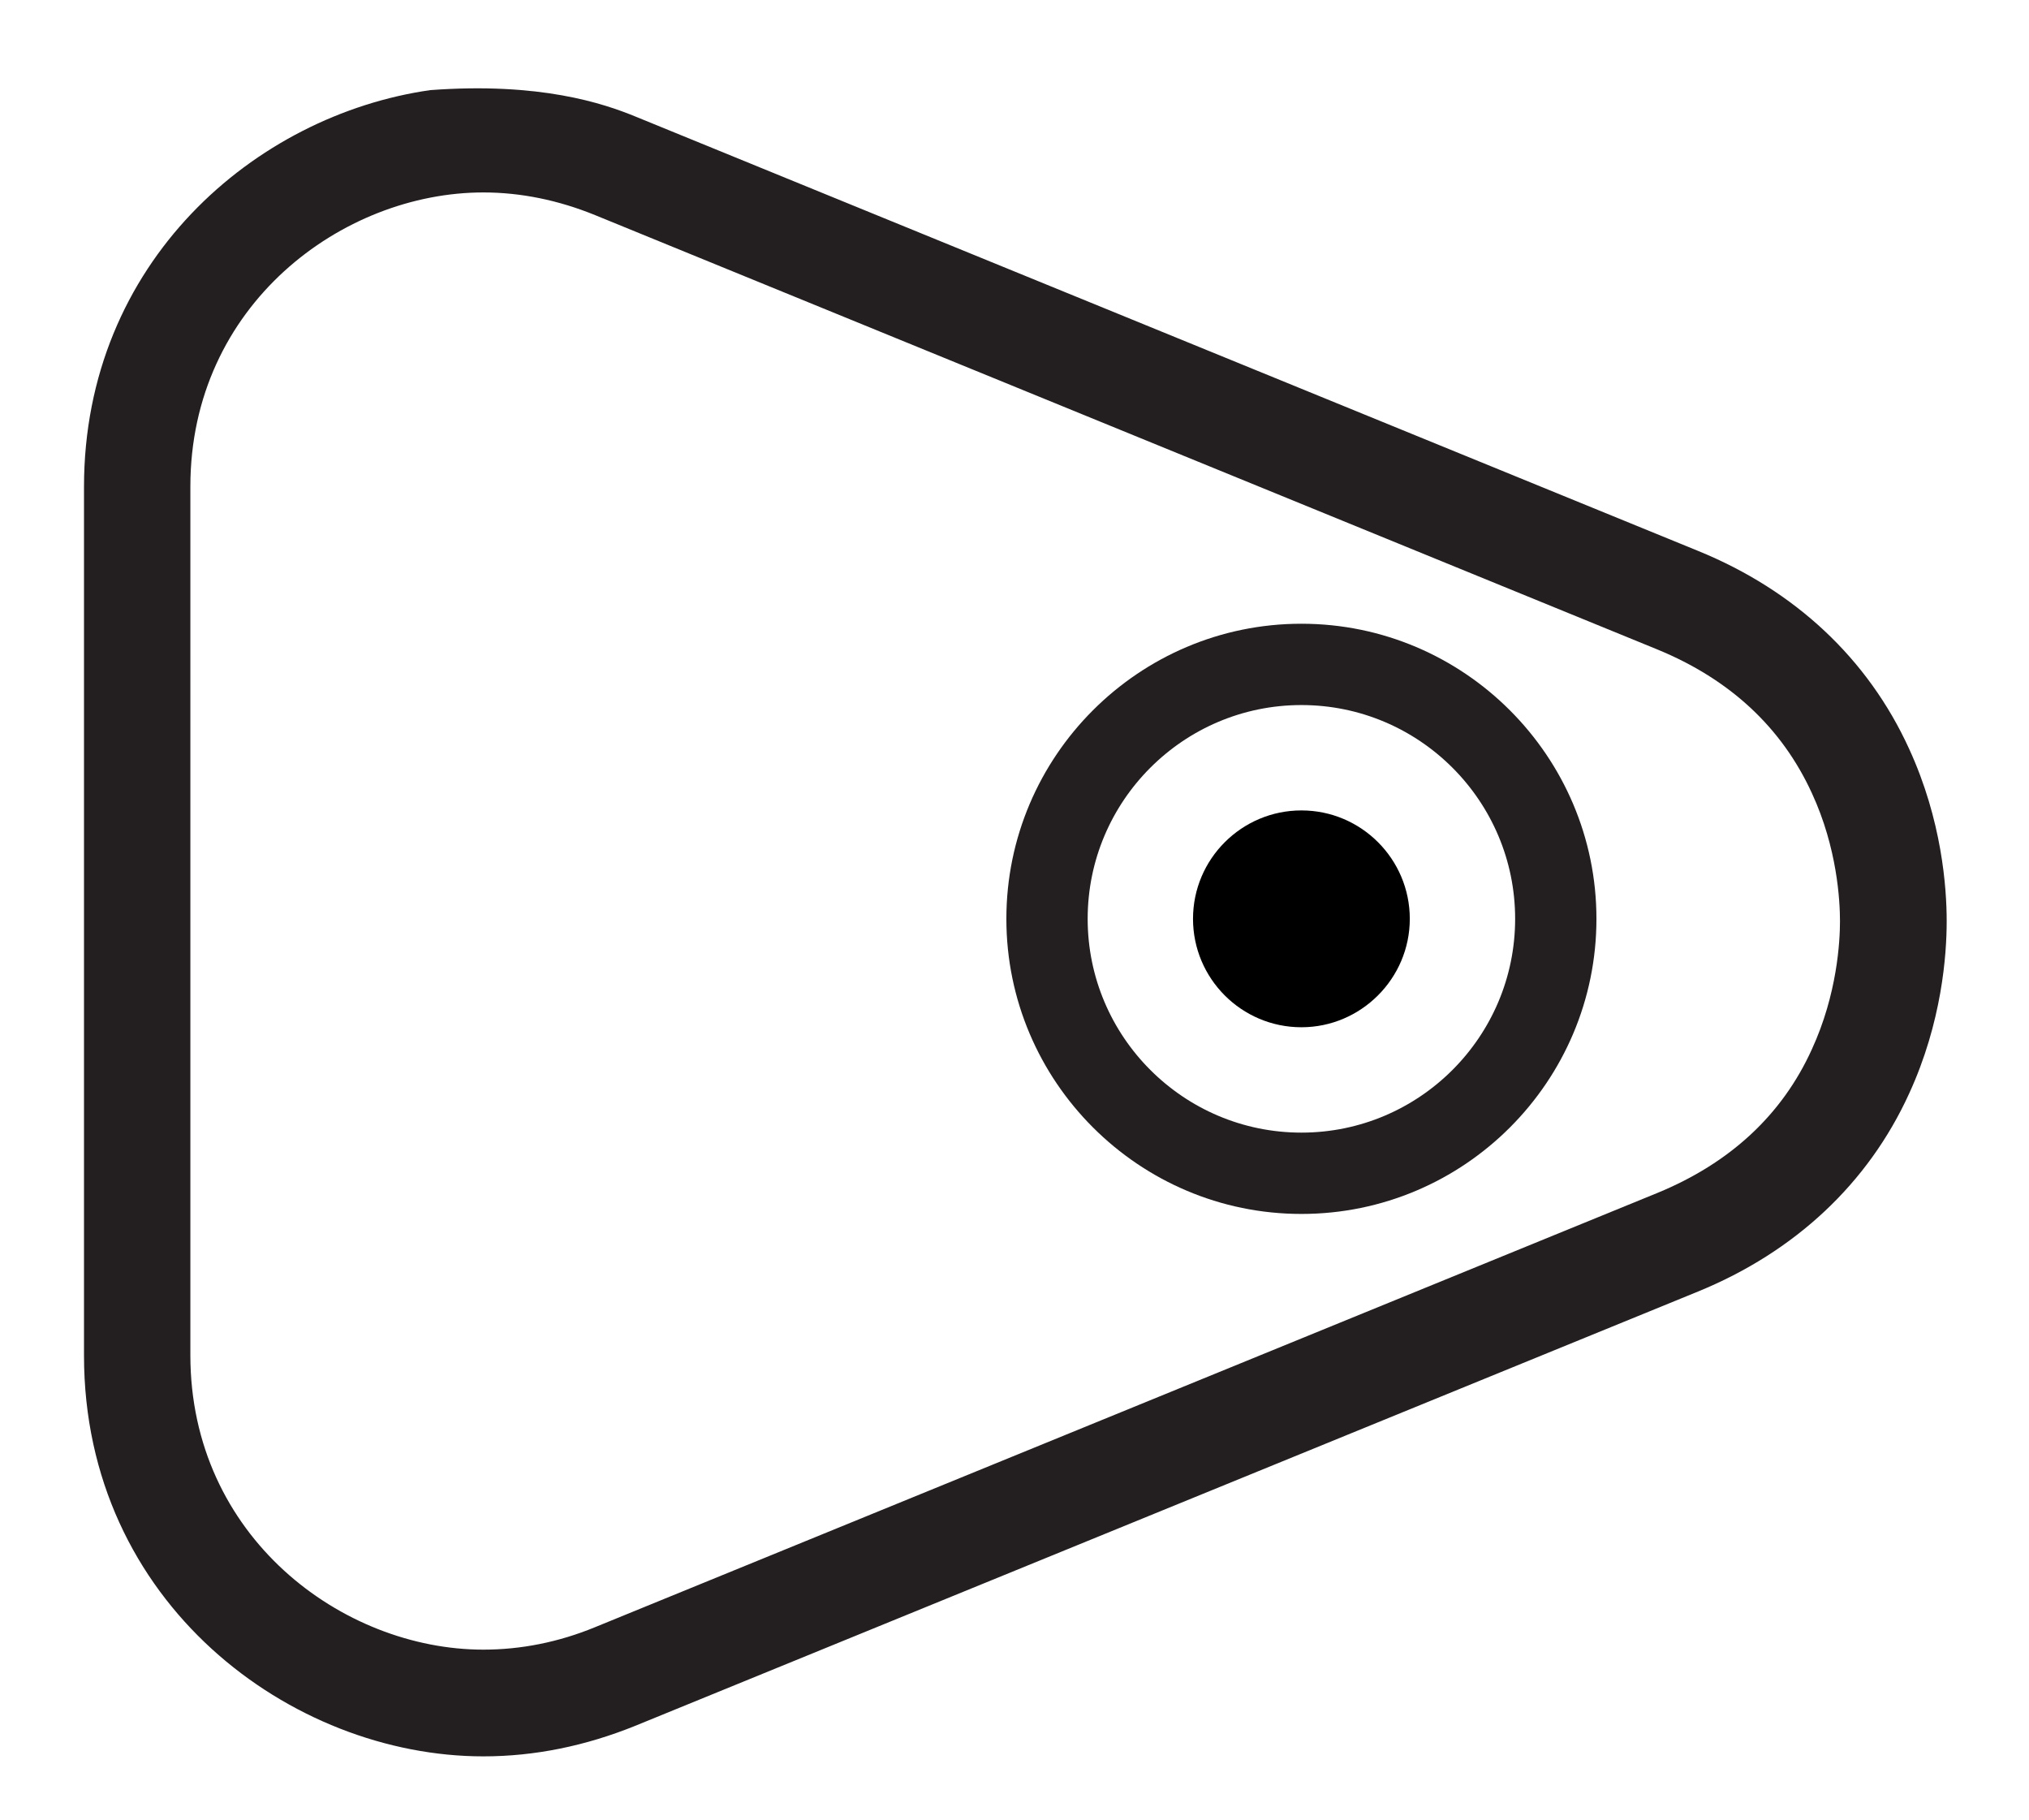 <?xml version="1.0" encoding="utf-8"?>
<!-- Generator: Adobe Illustrator 24.1.0, SVG Export Plug-In . SVG Version: 6.00 Build 0)  -->
<svg version="1.1" id="Layer_1" xmlns="http://www.w3.org/2000/svg" xmlns:xlink="http://www.w3.org/1999/xlink" x="0px" y="0px"
	 viewBox="0 0 599 537.1" style="enable-background:new 0 0 599 537.1;" xml:space="preserve">
<style type="text/css">
	.st0{fill:#231F20;}
</style>
<g>
	<g>
		<path d="M384.2,303.2c-17.7,0-32-14.4-32-32c0-17.7,14.4-32,32-32c17.7,0,32,14.4,32,32S401.8,303.2,384.2,303.2z"/>
	</g>
	<g>
		<path class="st0" d="M384.2,358.3c-48,0-87.1-39.1-87.1-87.1c0-48,39.1-87.1,87.1-87.1s87.1,39.1,87.1,87.1
			C471.3,319.2,432.3,358.3,384.2,358.3z M384.2,208.1c-34.8,0-63.1,28.3-63.1,63.1c0,34.8,28.3,63.1,63.1,63.1s63.1-28.3,63.1-63.1
			C447.3,236.4,419,208.1,384.2,208.1z"/>
	</g>
</g>
<g>
	<path class="st0" d="M501.3,162.6L187.6,34.4c-9.5-3.9-28.2-10.2-60.6-7.8C75.3,34,24.8,77.4,24.8,143.7v256.4
		c0,73.1,61.2,118.3,117.9,118.3c15.2,0,30.2-3.1,44.8-9l313.8-128.2c28.6-11.7,50.2-31.9,62.3-58.4c9.7-21.1,11.1-41,11.1-50.9
		c0-9.9-1.4-29.8-11.1-50.9C551.5,194.5,530,174.3,501.3,162.6z M534.9,309.7c-8.8,19.4-24.2,33.6-45.6,42.4L175.6,480.3
		c-10.7,4.4-21.8,6.6-32.9,6.6c-41.6,0-86.5-33.3-86.5-86.9V143.6c0-53.6,44.9-86.8,86.5-86.8c11.1,0,22.2,2.3,33,6.7l313.6,128.2
		c21.4,8.8,36.7,23,45.6,42.4c7.5,16.2,8.3,31.8,8.3,37.8C543.2,277.8,542.4,293.4,534.9,309.7z"/>
</g>
</svg>
